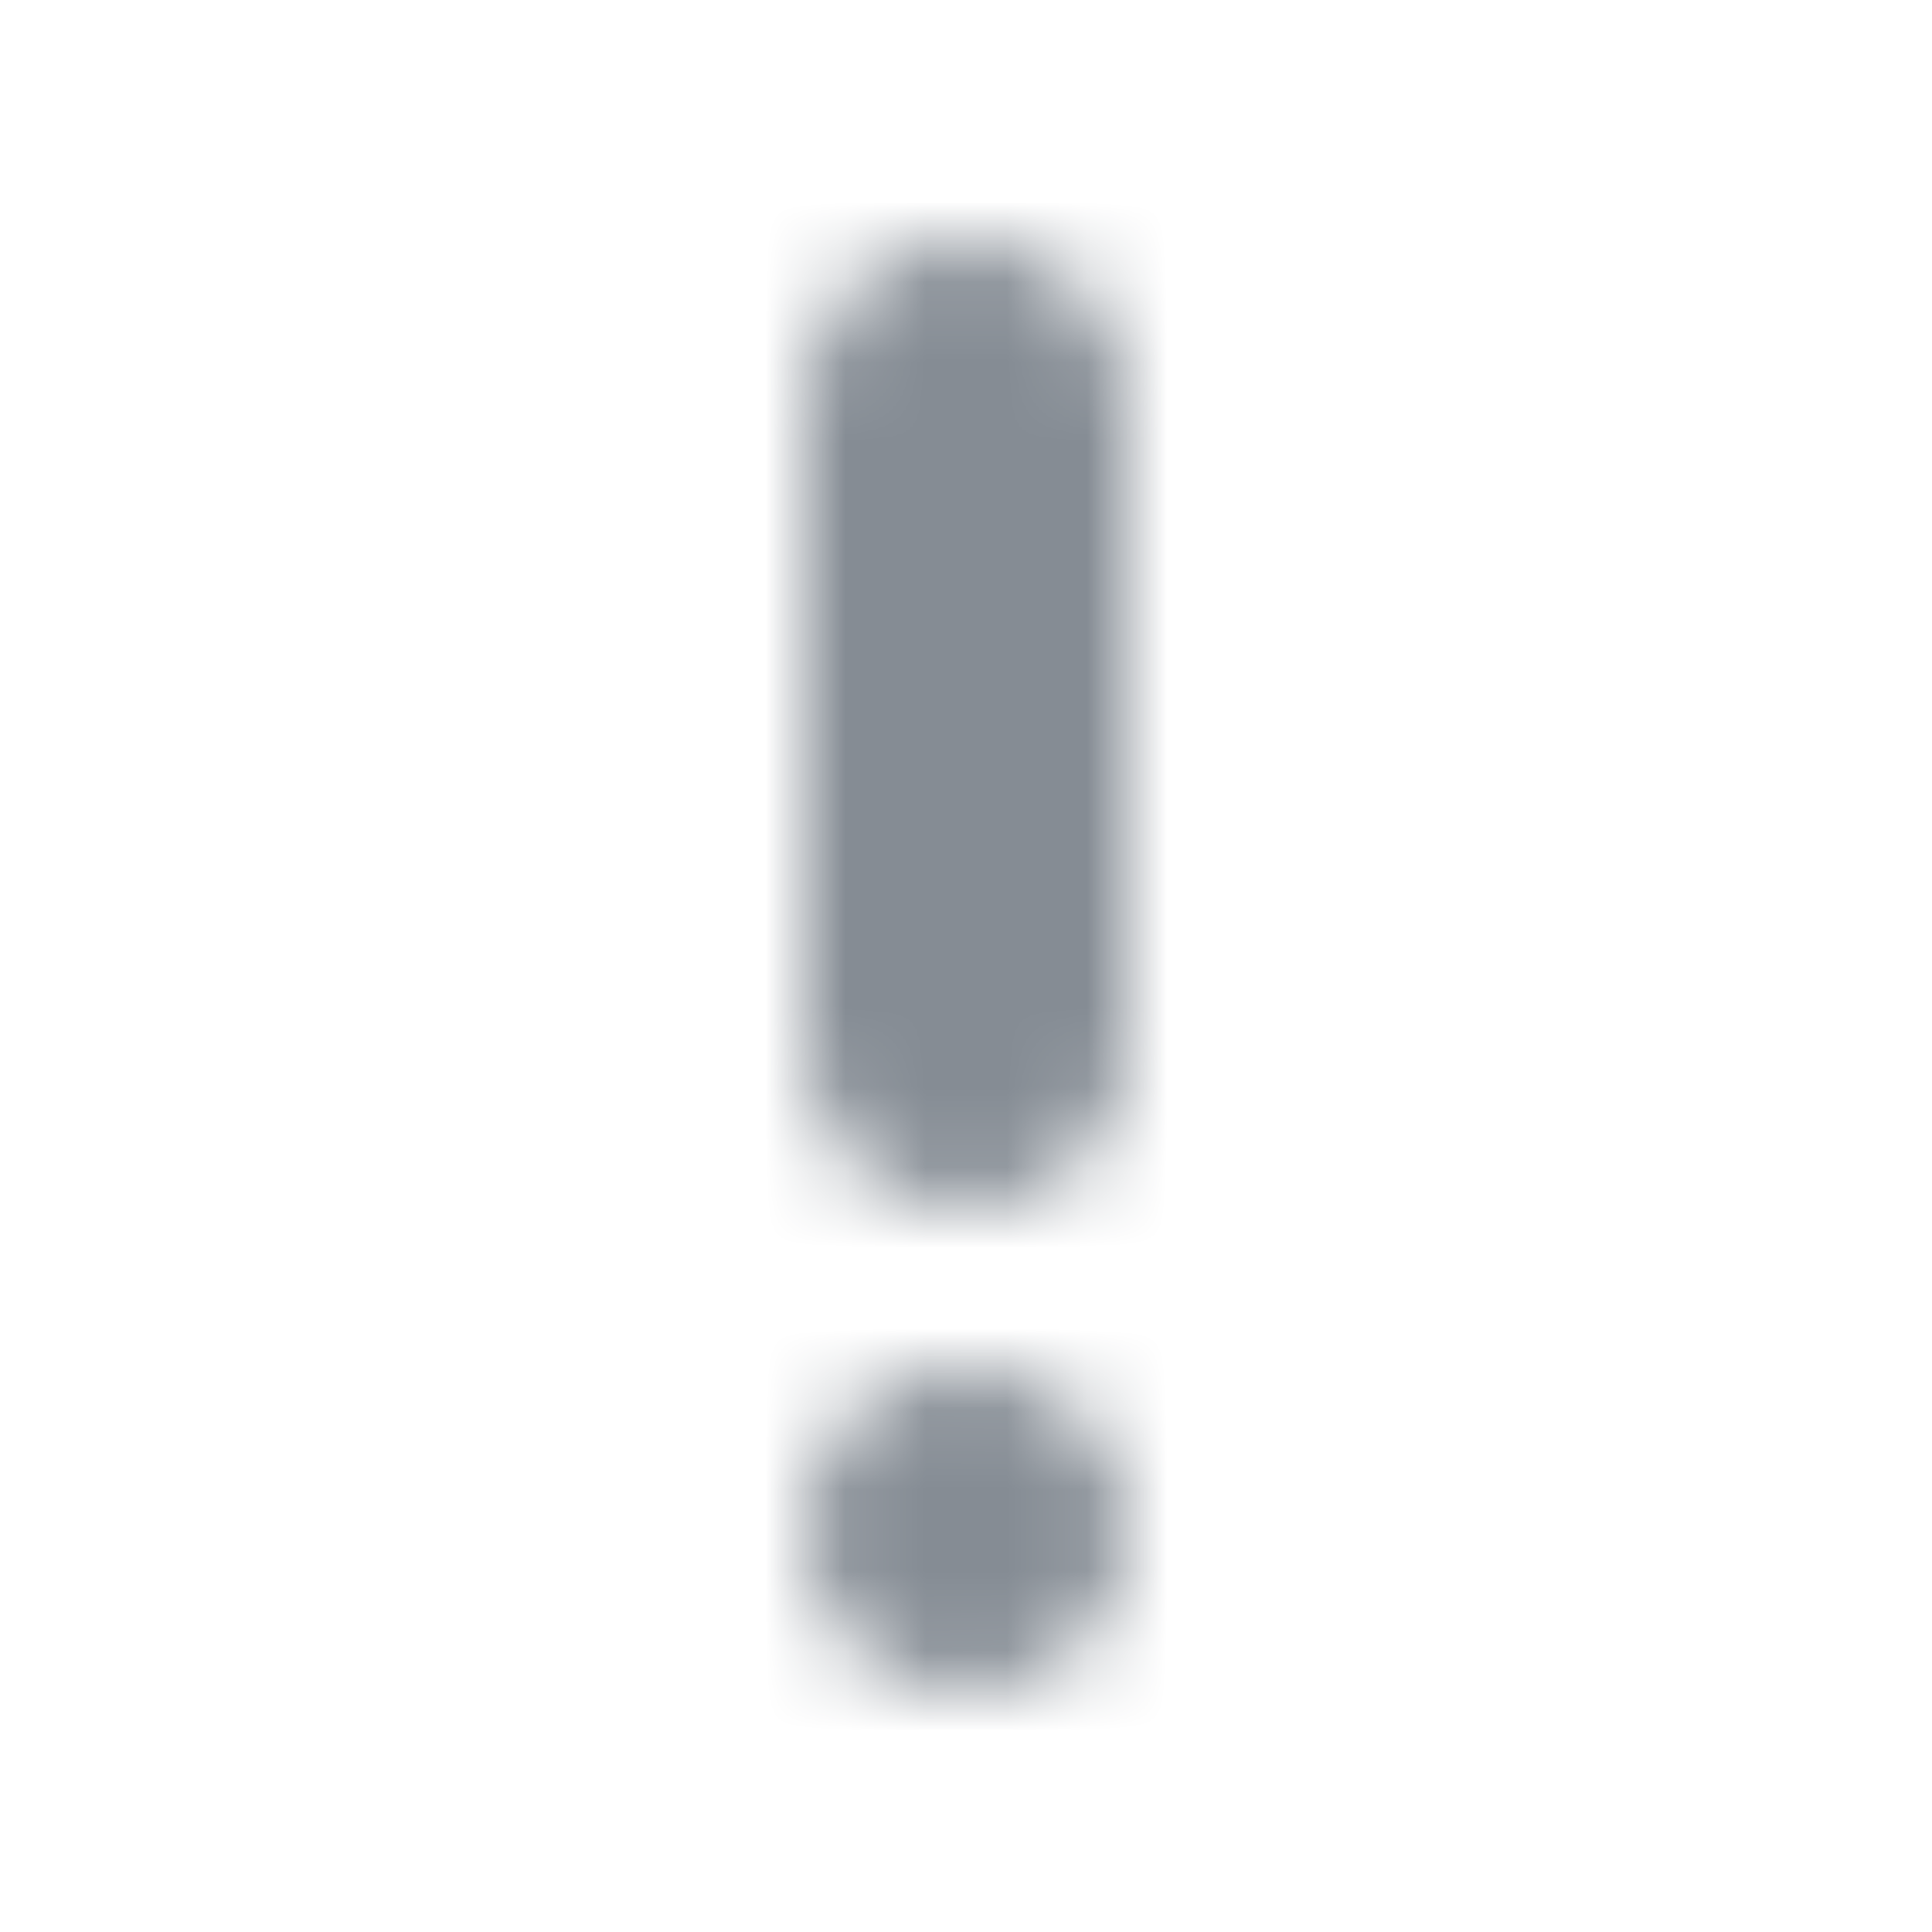 <svg width="24" height="24" viewBox="0 0 24 24" fill="none" xmlns="http://www.w3.org/2000/svg">
<g id="Notifications / priority high">
<mask id="mask0_70_10738" style="mask-type:alpha" maskUnits="userSpaceOnUse" x="10" y="3" width="4" height="18">
<g id="Icon Mask">
<path id="Round" fill-rule="evenodd" clip-rule="evenodd" d="M10 5C10 3.9 10.9 3 12 3C13.1 3 14 3.9 14 5V13C14 14.1 13.1 15 12 15C10.9 15 10 14.1 10 13V5ZM10 19C10 17.895 10.895 17 12 17C13.105 17 14 17.895 14 19C14 20.105 13.105 21 12 21C10.895 21 10 20.105 10 19Z" fill="black"/>
</g>
</mask>
<g mask="url(#mask0_70_10738)">
<rect id="Color Fill" width="24" height="24" fill="#858C94"/>
</g>
</g>
</svg>
